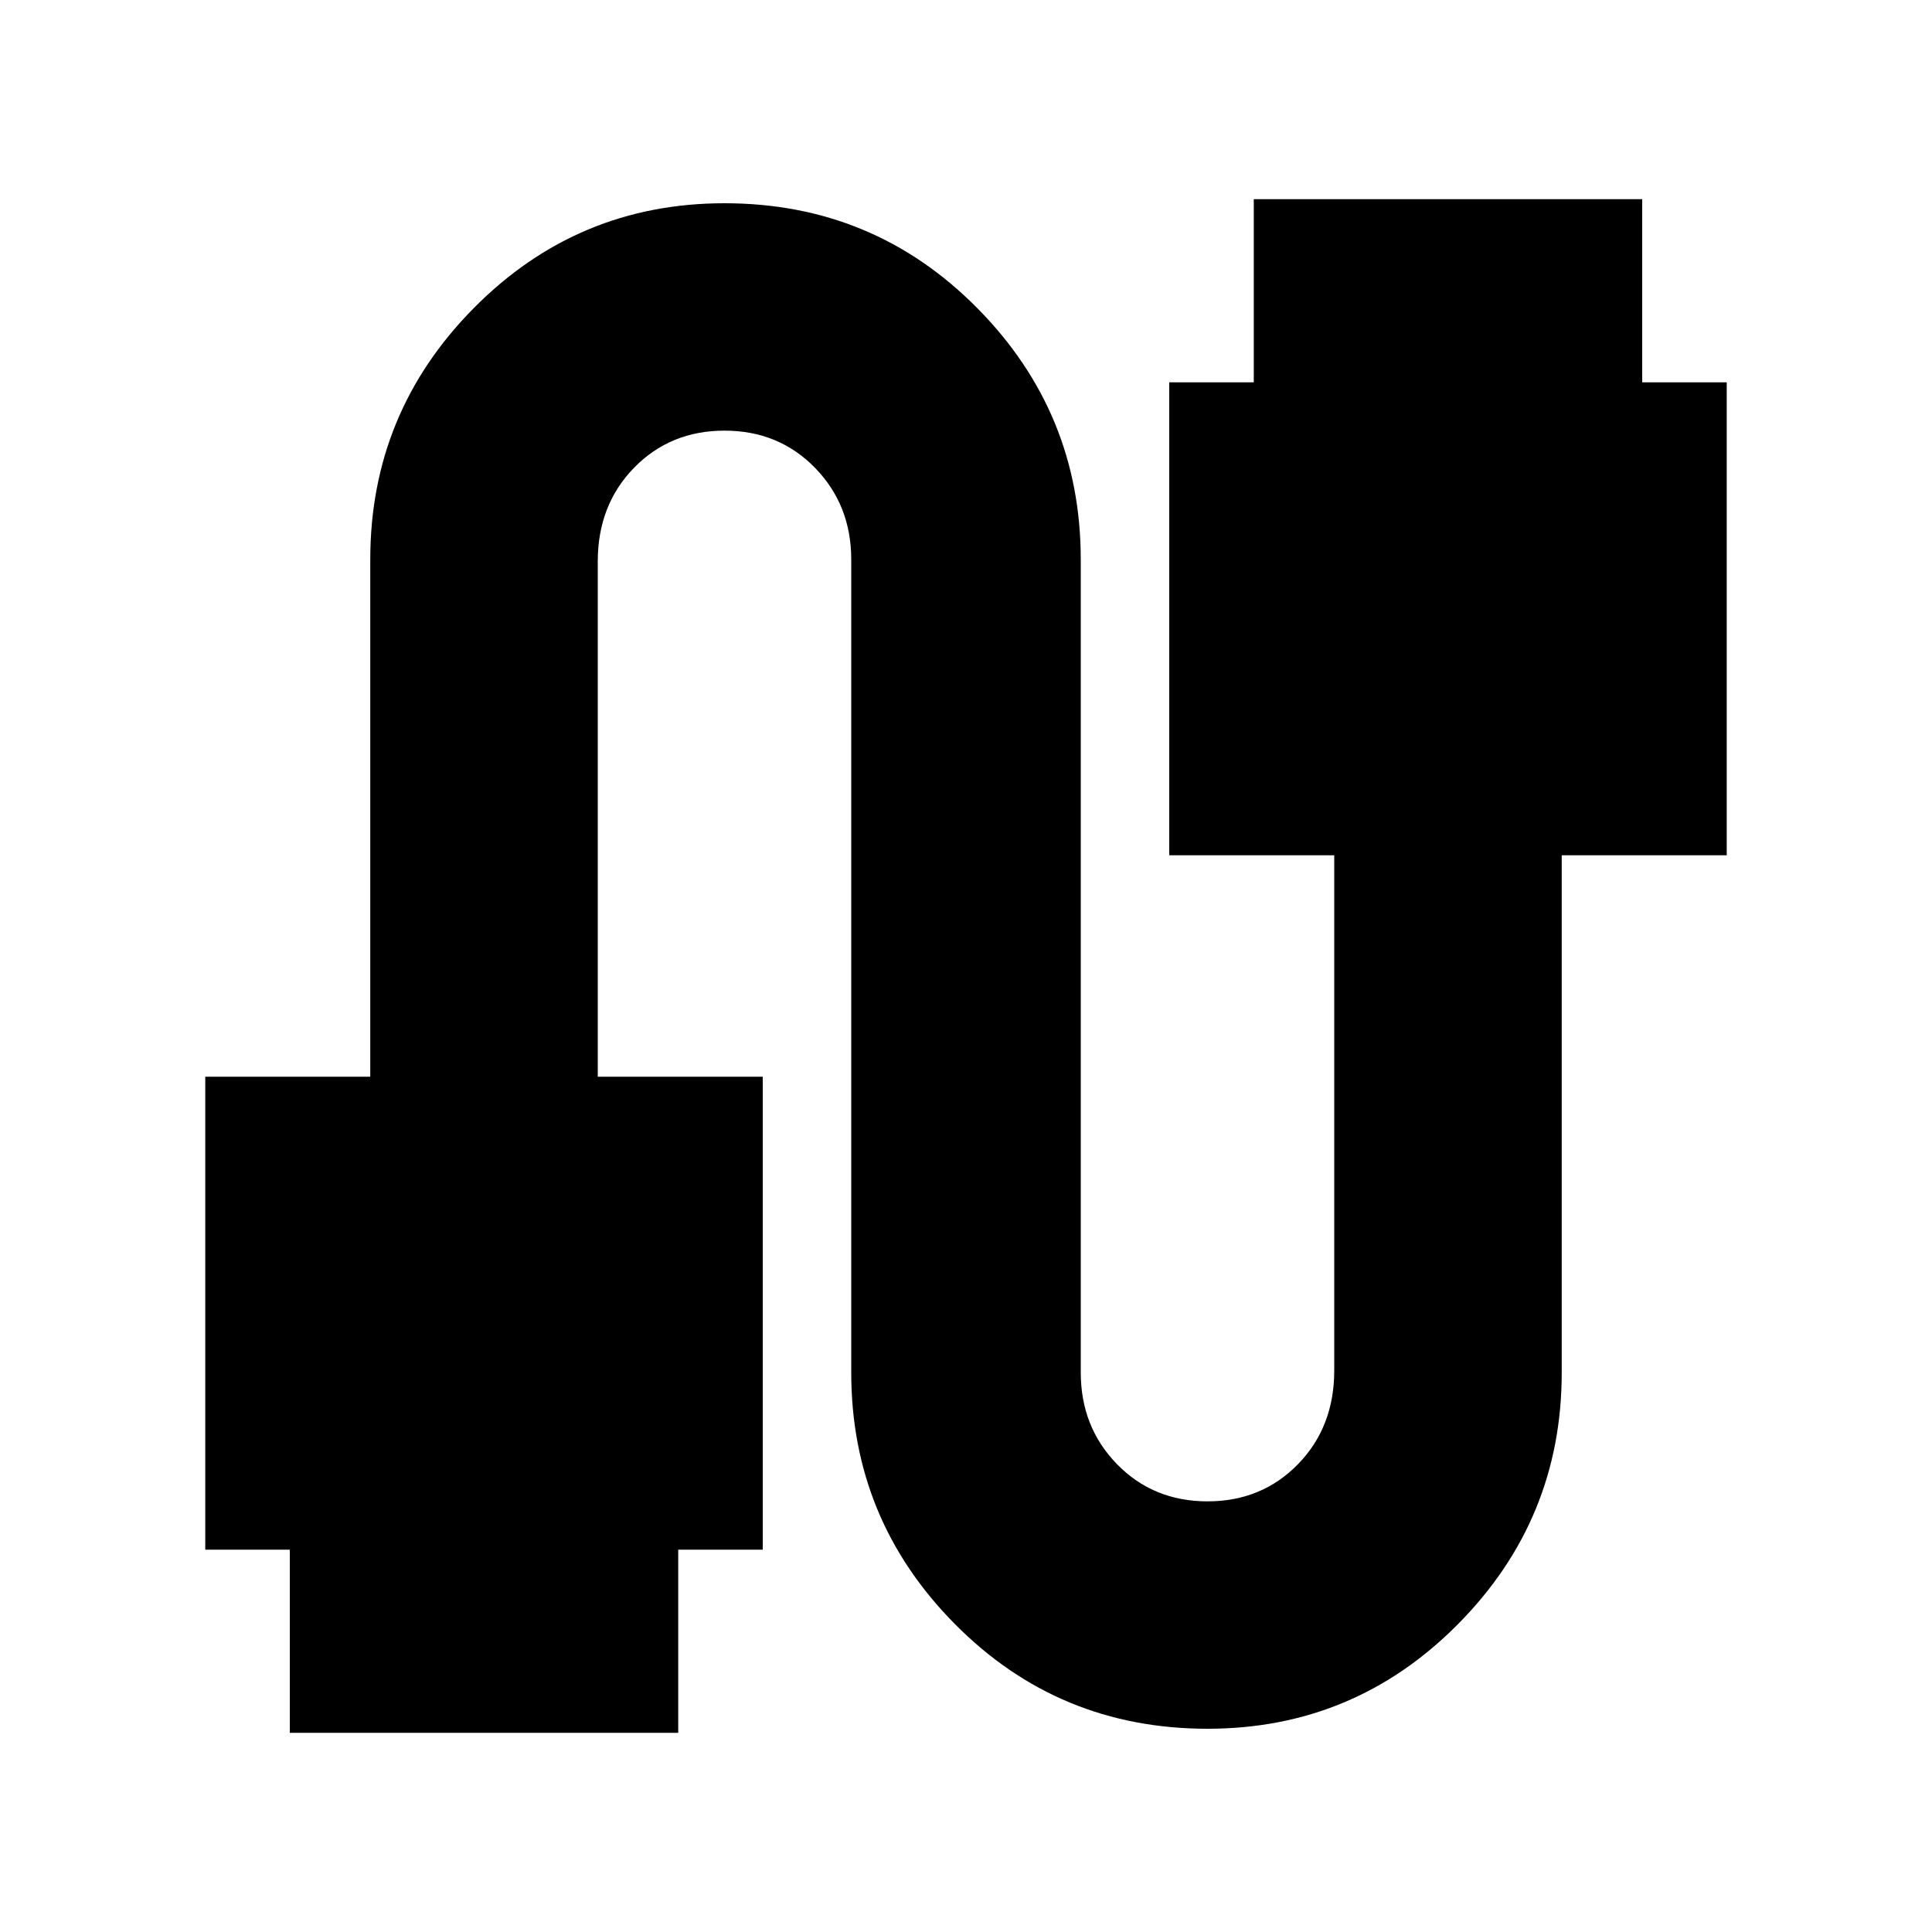 <svg xmlns="http://www.w3.org/2000/svg" height="20" width="20"><path d="M3 17.938V16.042H2.125V11.146H3.833V5.792Q3.833 4.271 4.906 3.188Q5.979 2.104 7.5 2.104Q9.042 2.104 10.115 3.188Q11.188 4.271 11.188 5.792V14.208Q11.188 14.771 11.562 15.156Q11.938 15.542 12.5 15.542Q13.062 15.542 13.438 15.156Q13.812 14.771 13.812 14.188V8.854H12.104V3.958H12.979V2.062H17V3.958H17.875V8.854H16.167V14.208Q16.167 15.729 15.094 16.812Q14.021 17.896 12.5 17.896Q10.958 17.896 9.885 16.812Q8.812 15.729 8.812 14.208V5.792Q8.812 5.229 8.438 4.844Q8.062 4.458 7.5 4.458Q6.938 4.458 6.562 4.844Q6.188 5.229 6.188 5.812V11.146H7.896V16.042H7.021V17.938Z"/></svg>
